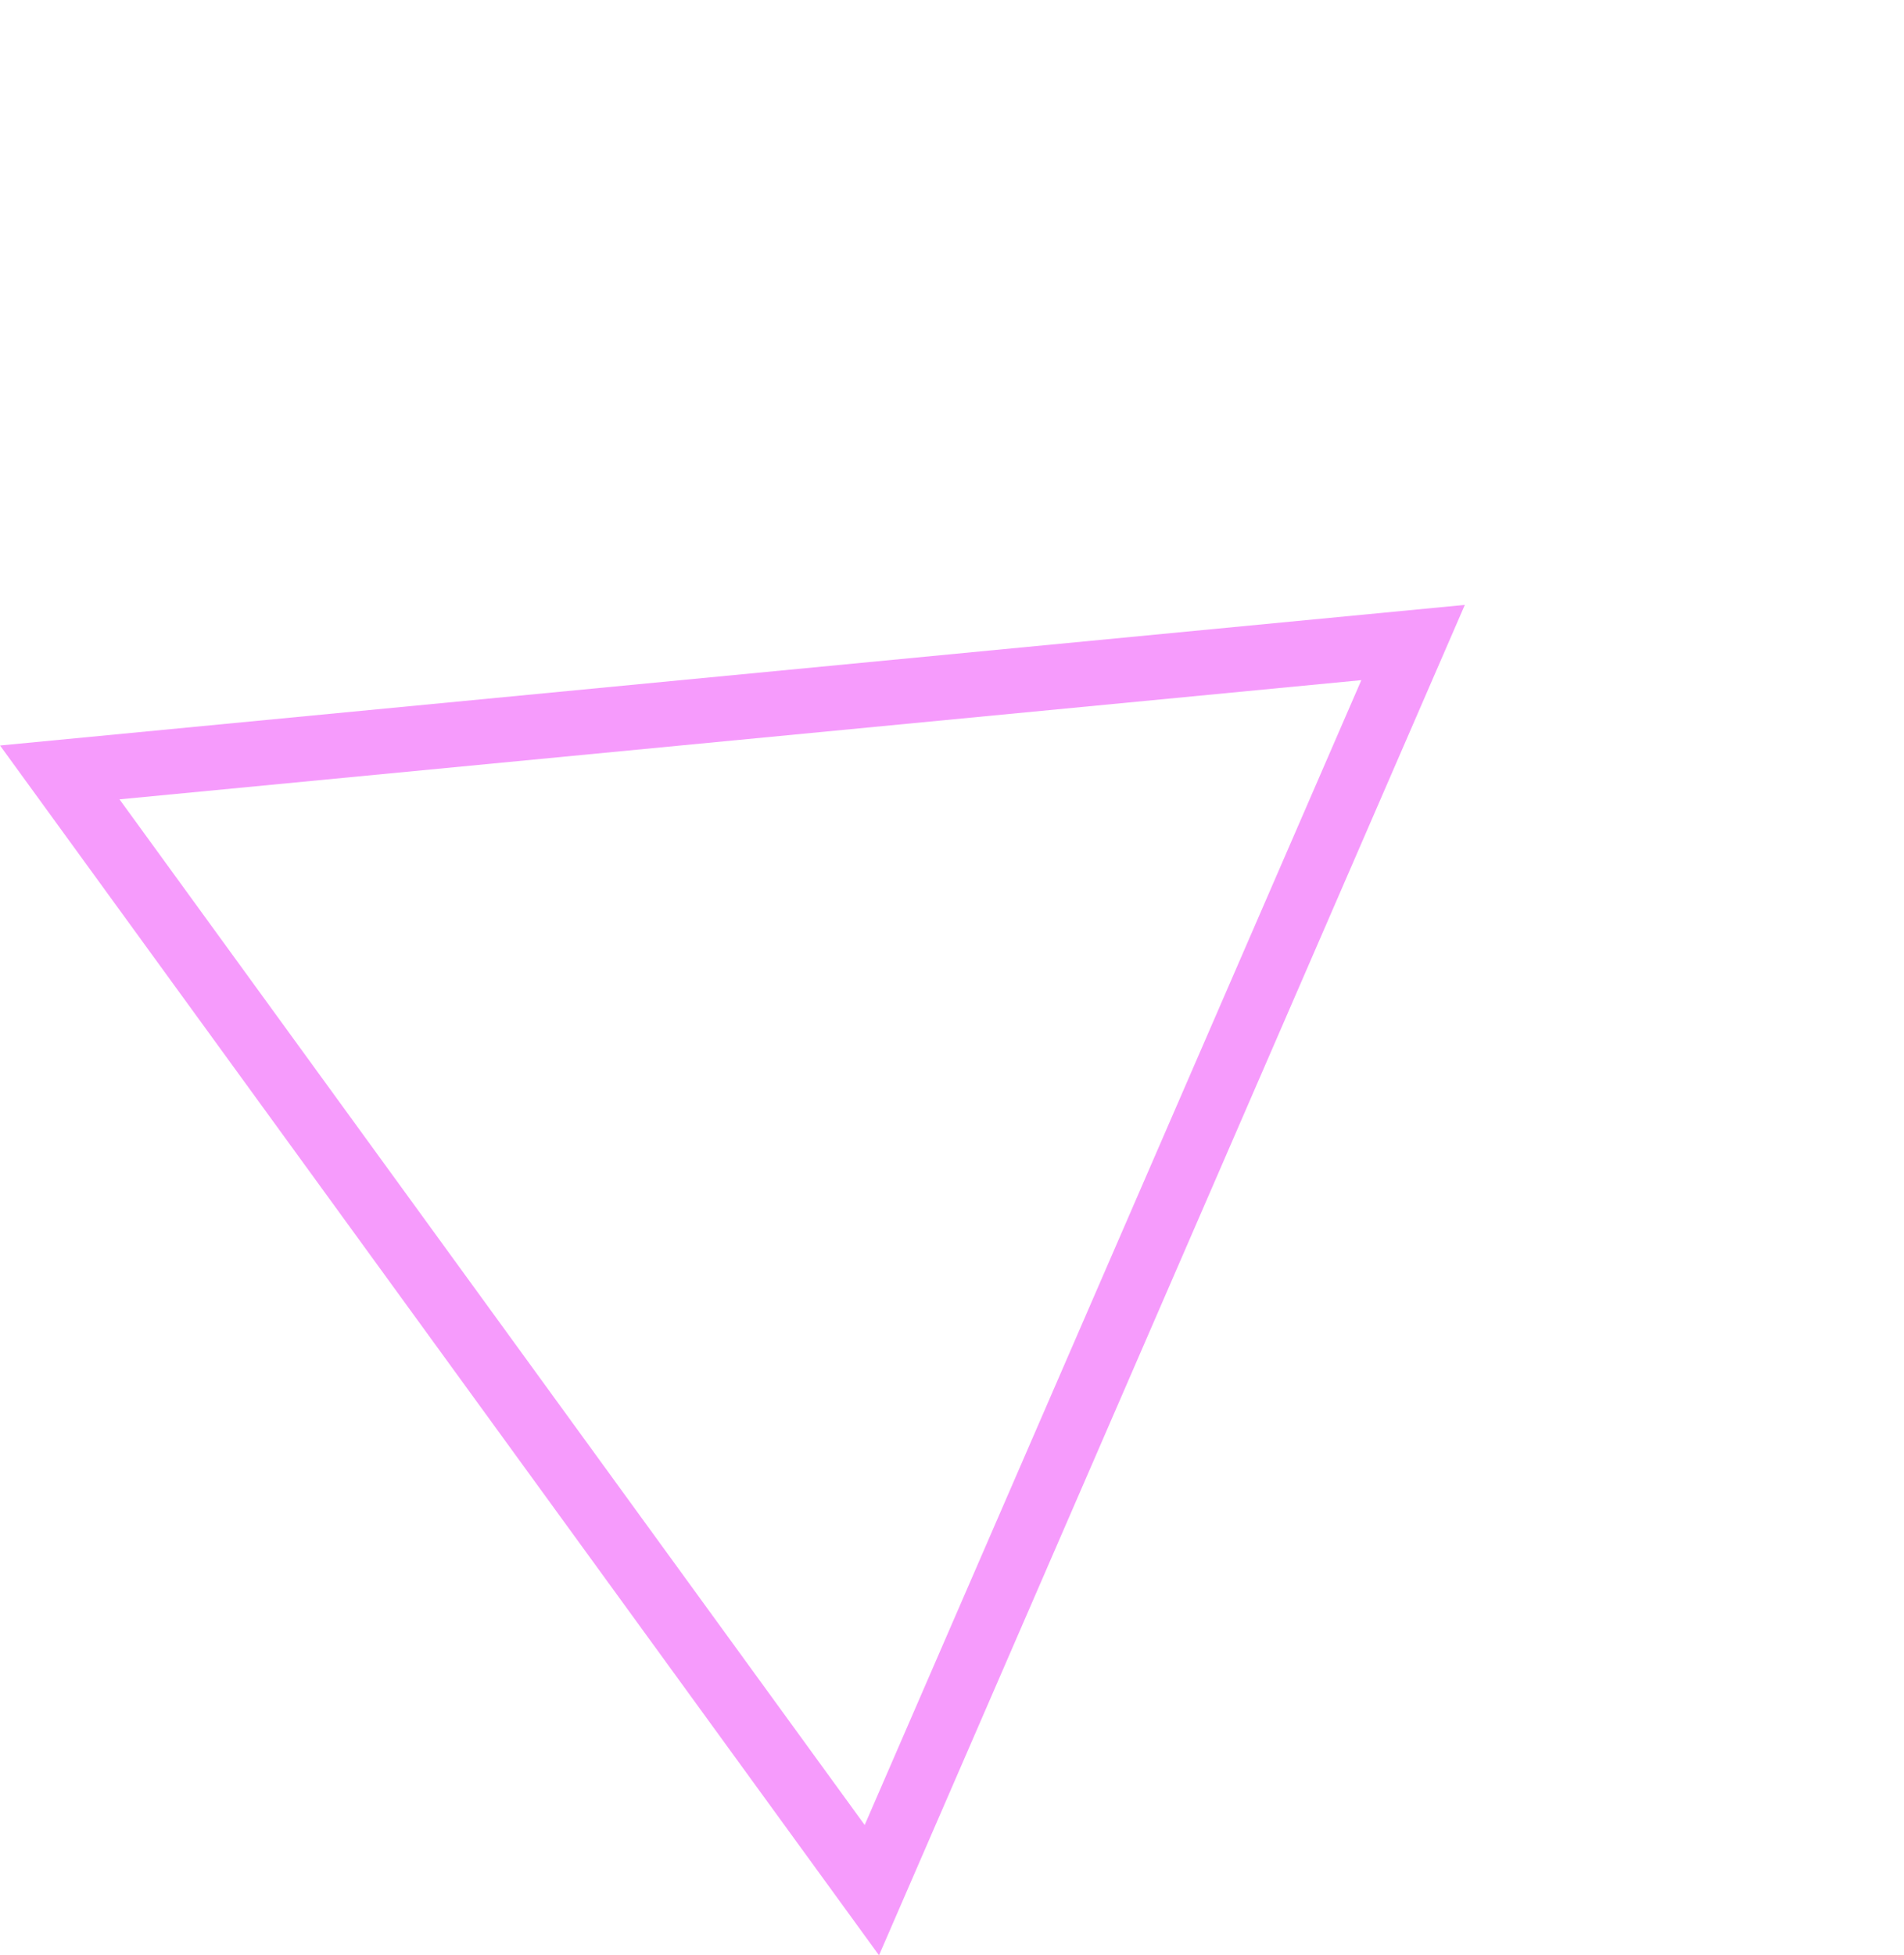 <svg xmlns="http://www.w3.org/2000/svg" width="58.59" height="60.138" viewBox="0 0 58.59 60.138">
  <g id="Polygon_2" data-name="Polygon 2" transform="matrix(0.588, 0.809, -0.809, 0.588, 31.552, 0)" fill="none">
    <path d="M23,0,46,39H0Z" stroke="none"/>
    <path d="M 23 3.937 L 3.501 37 L 42.499 37 L 23 3.937 M 23 0 L 46 39 L 0 39 L 23 0 Z" stroke="none" fill="#f69bfc"/>
  </g>
</svg>
